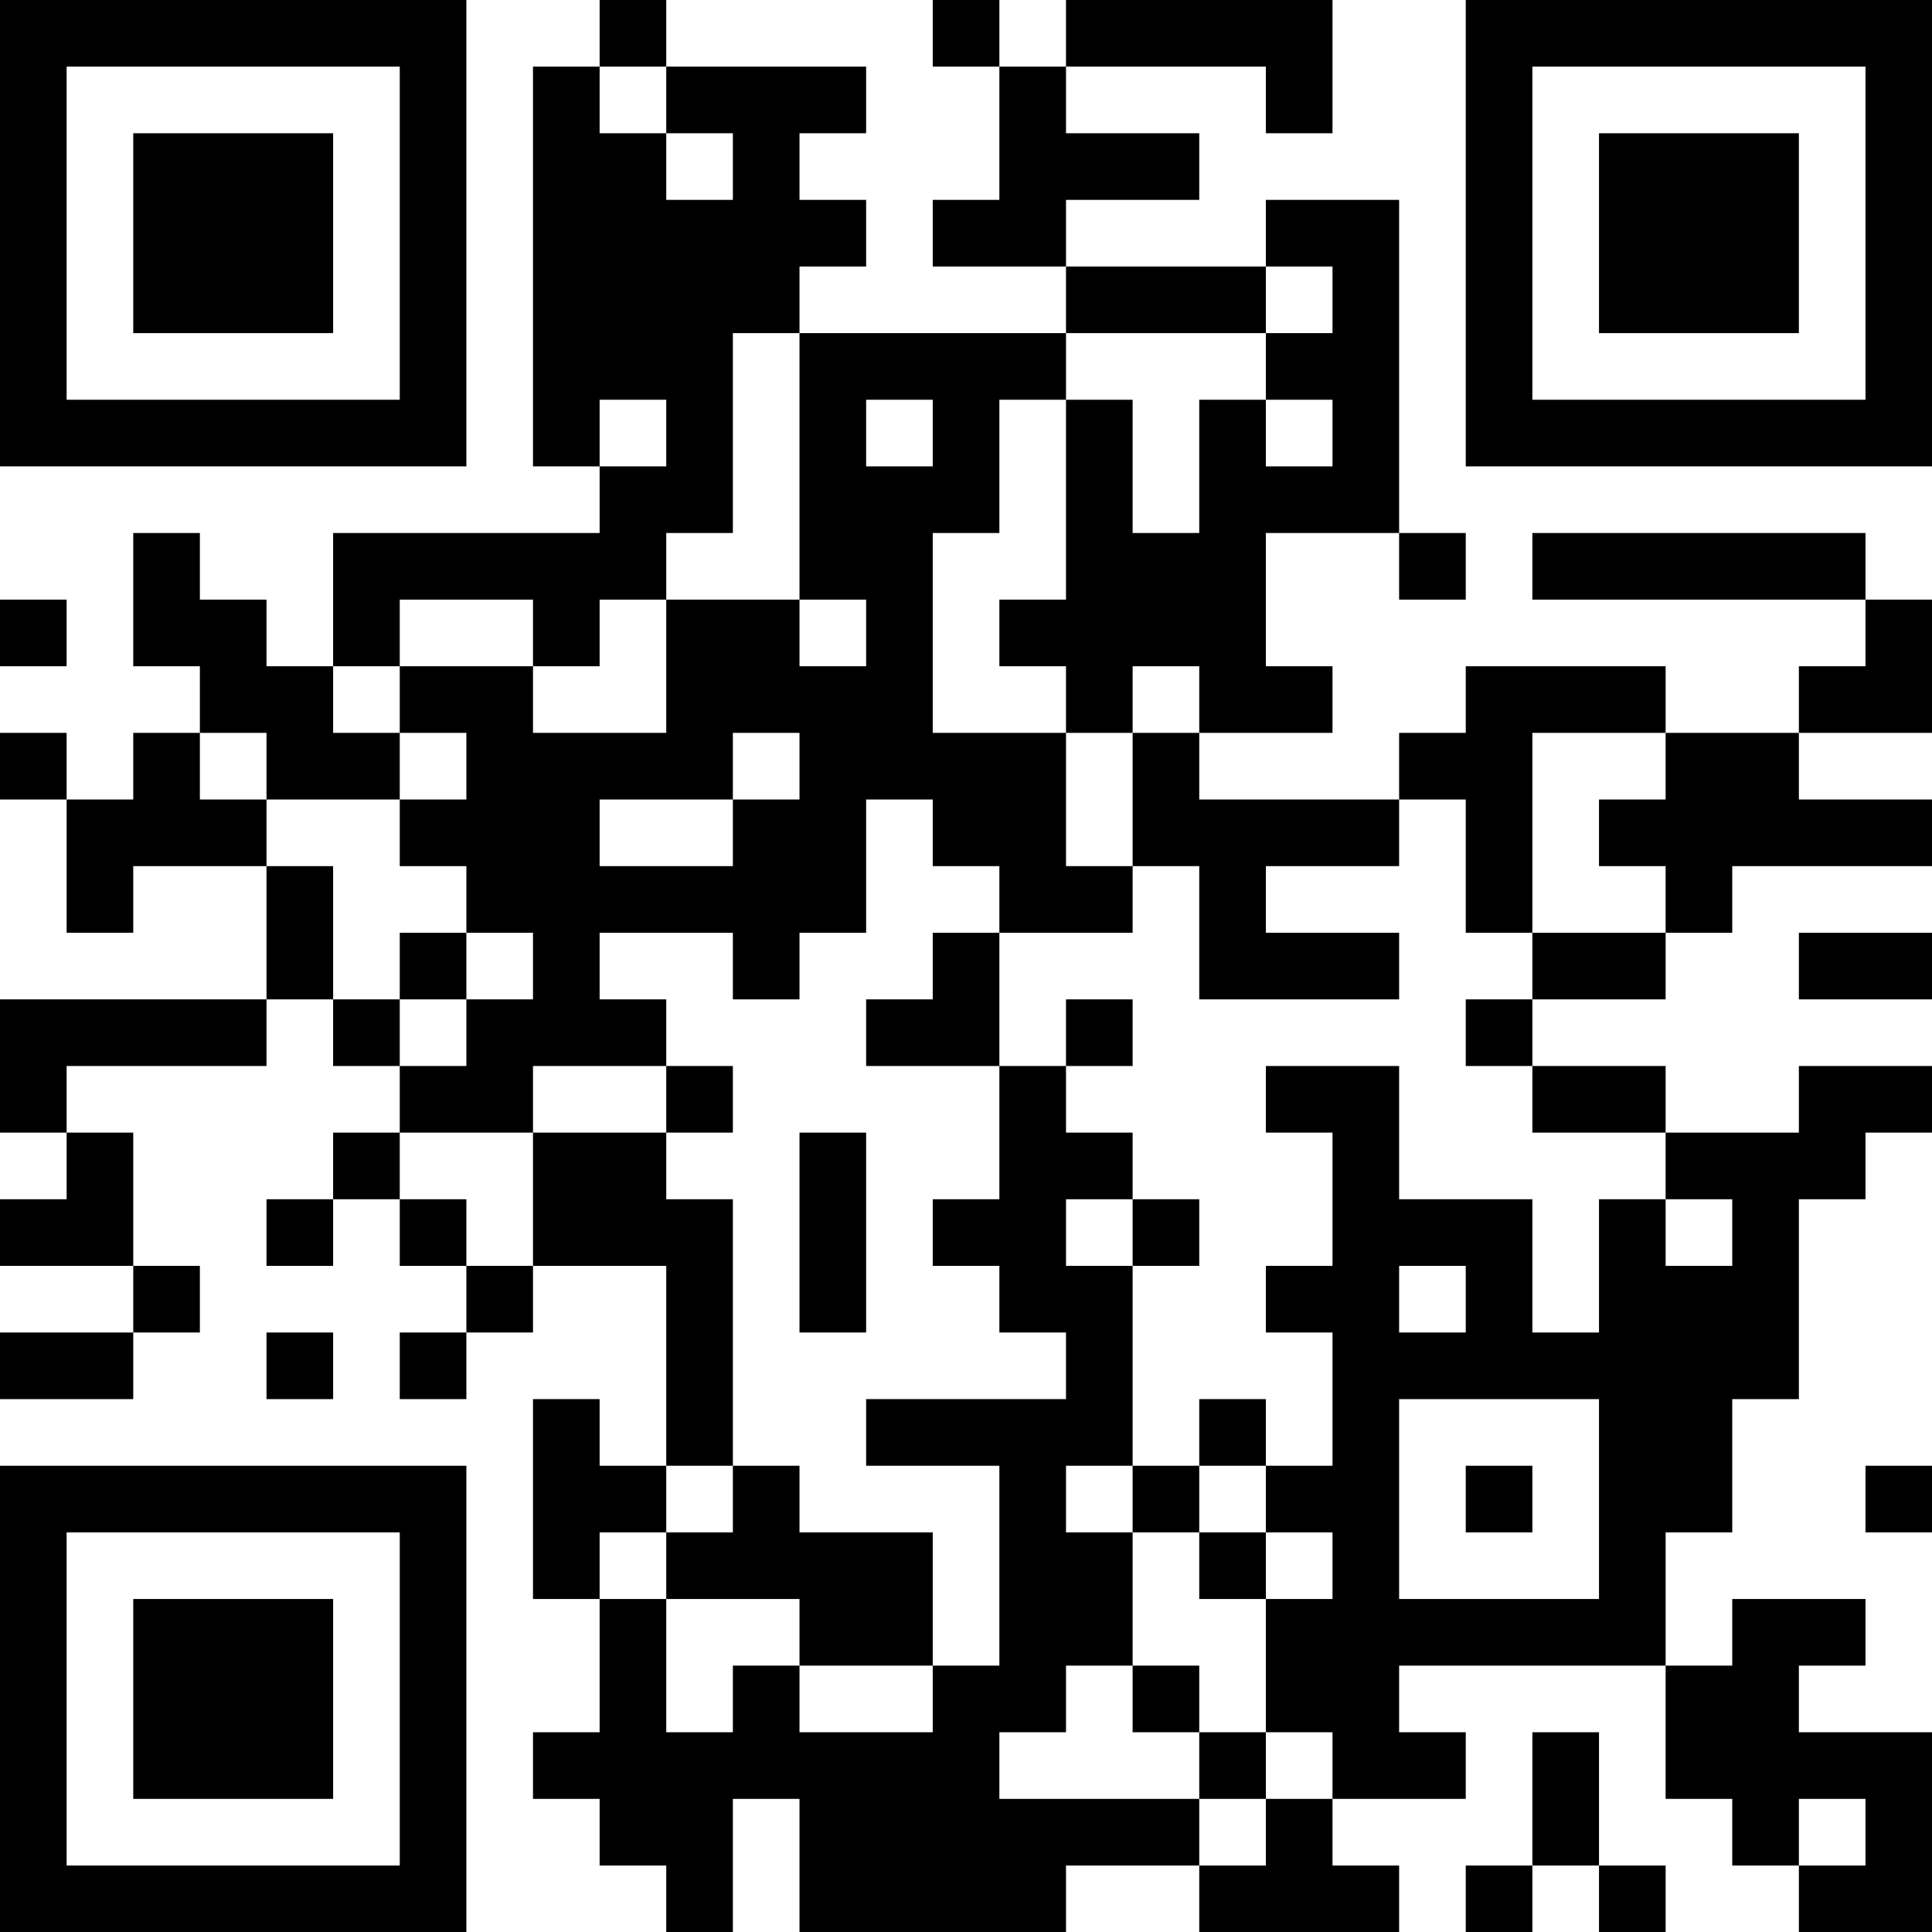 <?xml version="1.0" encoding="UTF-8"?>
<svg xmlns="http://www.w3.org/2000/svg" version="1.1" width="200" height="200" viewBox="0 0 200 200"><rect x="0" y="0" width="200" height="200" fill="#ffffff"/><g transform="scale(6.897)"><g transform="translate(0,0)"><path fill-rule="evenodd" d="M9 0L9 1L8 1L8 7L9 7L9 8L5 8L5 10L4 10L4 9L3 9L3 8L2 8L2 10L3 10L3 11L2 11L2 12L1 12L1 11L0 11L0 12L1 12L1 14L2 14L2 13L4 13L4 15L0 15L0 17L1 17L1 18L0 18L0 19L2 19L2 20L0 20L0 21L2 21L2 20L3 20L3 19L2 19L2 17L1 17L1 16L4 16L4 15L5 15L5 16L6 16L6 17L5 17L5 18L4 18L4 19L5 19L5 18L6 18L6 19L7 19L7 20L6 20L6 21L7 21L7 20L8 20L8 19L10 19L10 22L9 22L9 21L8 21L8 24L9 24L9 26L8 26L8 27L9 27L9 28L10 28L10 29L11 29L11 27L12 27L12 29L16 29L16 28L18 28L18 29L21 29L21 28L20 28L20 27L22 27L22 26L21 26L21 25L25 25L25 27L26 27L26 28L27 28L27 29L29 29L29 26L27 26L27 25L28 25L28 24L26 24L26 25L25 25L25 23L26 23L26 21L27 21L27 18L28 18L28 17L29 17L29 16L27 16L27 17L25 17L25 16L23 16L23 15L25 15L25 14L26 14L26 13L29 13L29 12L27 12L27 11L29 11L29 9L28 9L28 8L23 8L23 9L28 9L28 10L27 10L27 11L25 11L25 10L22 10L22 11L21 11L21 12L18 12L18 11L20 11L20 10L19 10L19 8L21 8L21 9L22 9L22 8L21 8L21 3L19 3L19 4L16 4L16 3L18 3L18 2L16 2L16 1L19 1L19 2L20 2L20 0L16 0L16 1L15 1L15 0L14 0L14 1L15 1L15 3L14 3L14 4L16 4L16 5L12 5L12 4L13 4L13 3L12 3L12 2L13 2L13 1L10 1L10 0ZM9 1L9 2L10 2L10 3L11 3L11 2L10 2L10 1ZM19 4L19 5L16 5L16 6L15 6L15 8L14 8L14 11L16 11L16 13L17 13L17 14L15 14L15 13L14 13L14 12L13 12L13 14L12 14L12 15L11 15L11 14L9 14L9 15L10 15L10 16L8 16L8 17L6 17L6 18L7 18L7 19L8 19L8 17L10 17L10 18L11 18L11 22L10 22L10 23L9 23L9 24L10 24L10 26L11 26L11 25L12 25L12 26L14 26L14 25L15 25L15 22L13 22L13 21L16 21L16 20L15 20L15 19L14 19L14 18L15 18L15 16L16 16L16 17L17 17L17 18L16 18L16 19L17 19L17 22L16 22L16 23L17 23L17 25L16 25L16 26L15 26L15 27L18 27L18 28L19 28L19 27L20 27L20 26L19 26L19 24L20 24L20 23L19 23L19 22L20 22L20 20L19 20L19 19L20 19L20 17L19 17L19 16L21 16L21 18L23 18L23 20L24 20L24 18L25 18L25 19L26 19L26 18L25 18L25 17L23 17L23 16L22 16L22 15L23 15L23 14L25 14L25 13L24 13L24 12L25 12L25 11L23 11L23 14L22 14L22 12L21 12L21 13L19 13L19 14L21 14L21 15L18 15L18 13L17 13L17 11L18 11L18 10L17 10L17 11L16 11L16 10L15 10L15 9L16 9L16 6L17 6L17 8L18 8L18 6L19 6L19 7L20 7L20 6L19 6L19 5L20 5L20 4ZM11 5L11 8L10 8L10 9L9 9L9 10L8 10L8 9L6 9L6 10L5 10L5 11L6 11L6 12L4 12L4 11L3 11L3 12L4 12L4 13L5 13L5 15L6 15L6 16L7 16L7 15L8 15L8 14L7 14L7 13L6 13L6 12L7 12L7 11L6 11L6 10L8 10L8 11L10 11L10 9L12 9L12 10L13 10L13 9L12 9L12 5ZM9 6L9 7L10 7L10 6ZM13 6L13 7L14 7L14 6ZM0 9L0 10L1 10L1 9ZM11 11L11 12L9 12L9 13L11 13L11 12L12 12L12 11ZM6 14L6 15L7 15L7 14ZM14 14L14 15L13 15L13 16L15 16L15 14ZM27 14L27 15L29 15L29 14ZM16 15L16 16L17 16L17 15ZM10 16L10 17L11 17L11 16ZM12 17L12 20L13 20L13 17ZM17 18L17 19L18 19L18 18ZM21 19L21 20L22 20L22 19ZM4 20L4 21L5 21L5 20ZM18 21L18 22L17 22L17 23L18 23L18 24L19 24L19 23L18 23L18 22L19 22L19 21ZM21 21L21 24L24 24L24 21ZM11 22L11 23L10 23L10 24L12 24L12 25L14 25L14 23L12 23L12 22ZM22 22L22 23L23 23L23 22ZM28 22L28 23L29 23L29 22ZM17 25L17 26L18 26L18 27L19 27L19 26L18 26L18 25ZM23 26L23 28L22 28L22 29L23 29L23 28L24 28L24 29L25 29L25 28L24 28L24 26ZM27 27L27 28L28 28L28 27ZM0 0L0 7L7 7L7 0ZM1 1L1 6L6 6L6 1ZM2 2L2 5L5 5L5 2ZM22 0L22 7L29 7L29 0ZM23 1L23 6L28 6L28 1ZM24 2L24 5L27 5L27 2ZM0 22L0 29L7 29L7 22ZM1 23L1 28L6 28L6 23ZM2 24L2 27L5 27L5 24Z" fill="#000000"/></g></g></svg>

